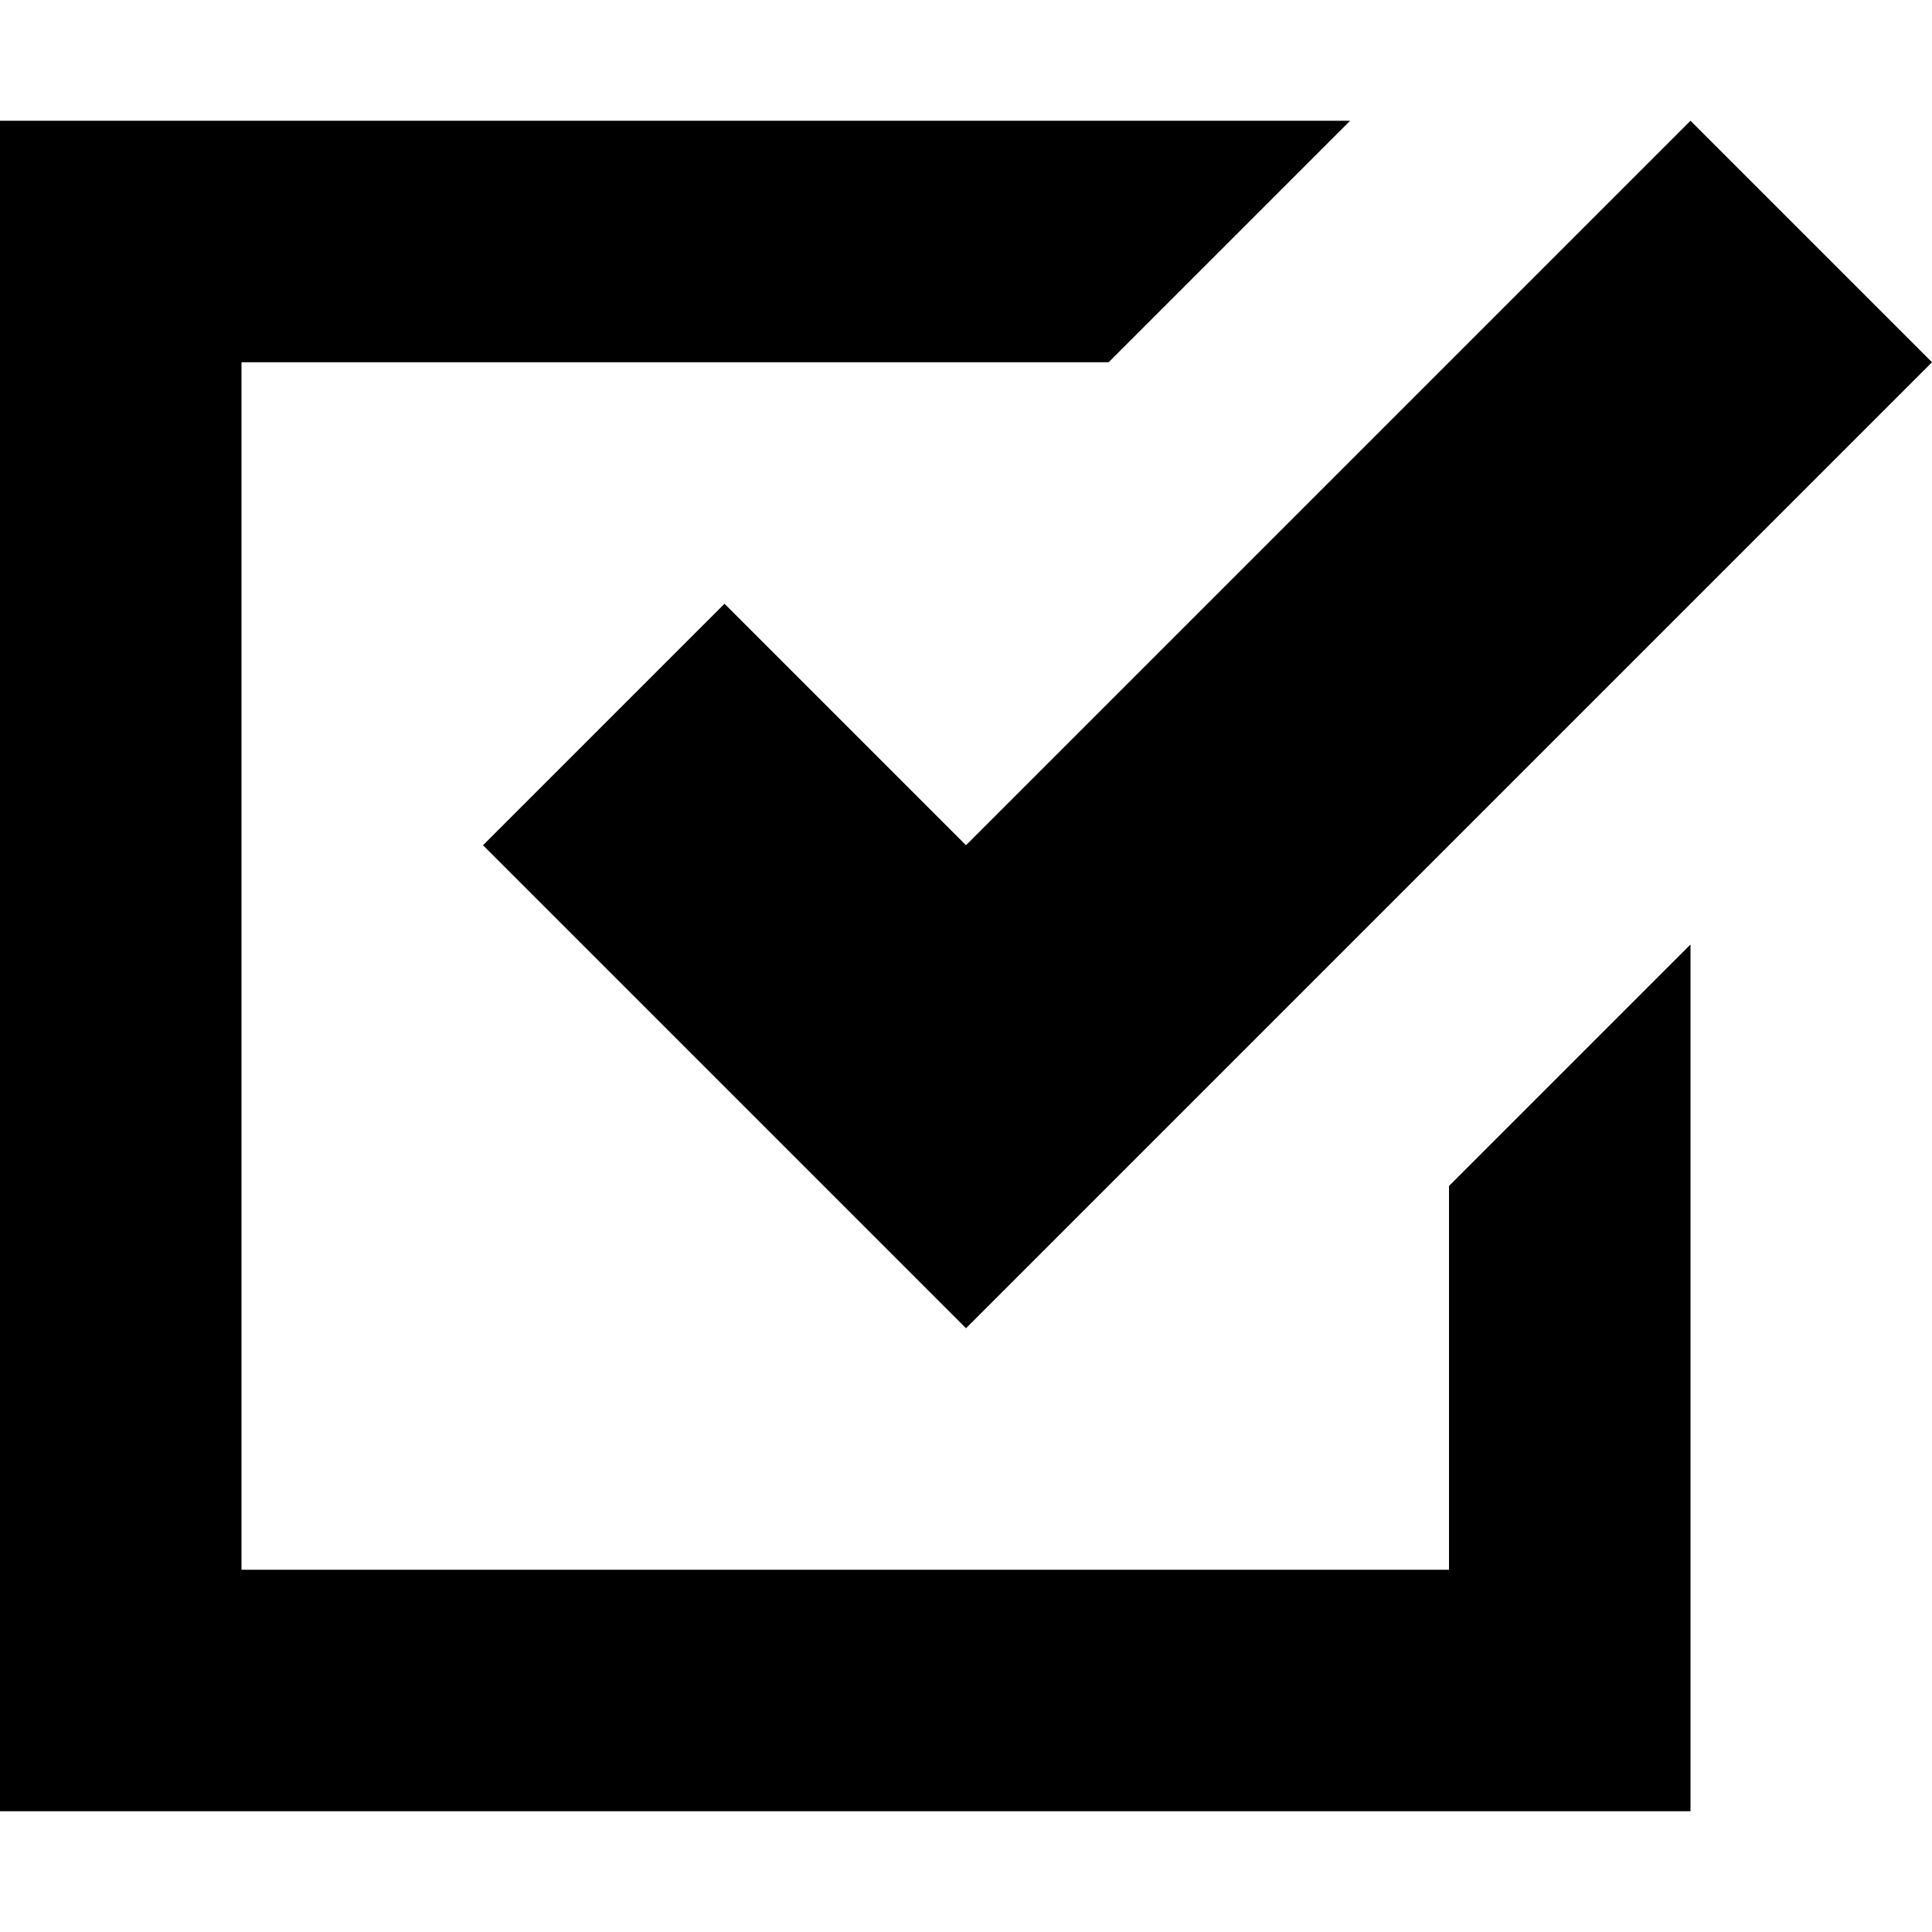 <?xml version="1.0" encoding="utf-8"?>
<!-- Generator: Adobe Illustrator 24.1.1, SVG Export Plug-In . SVG Version: 6.00 Build 0)  -->
<svg version="1.1" id="Layer_1" xmlns="http://www.w3.org/2000/svg" xmlns:xlink="http://www.w3.org/1999/xlink" x="0px" y="0px"
	 viewBox="0 0 512 512" style="enable-background:new 0 0 512 512;" xml:space="preserve">
<g>
	<path d="M0,32v448h448V250.3l-64,64V416H64V96h229.8l64-64H0z M448,32L256,224l-64-64l-64,64l128,128L512,96L448,32z"/>
</g>
</svg>
